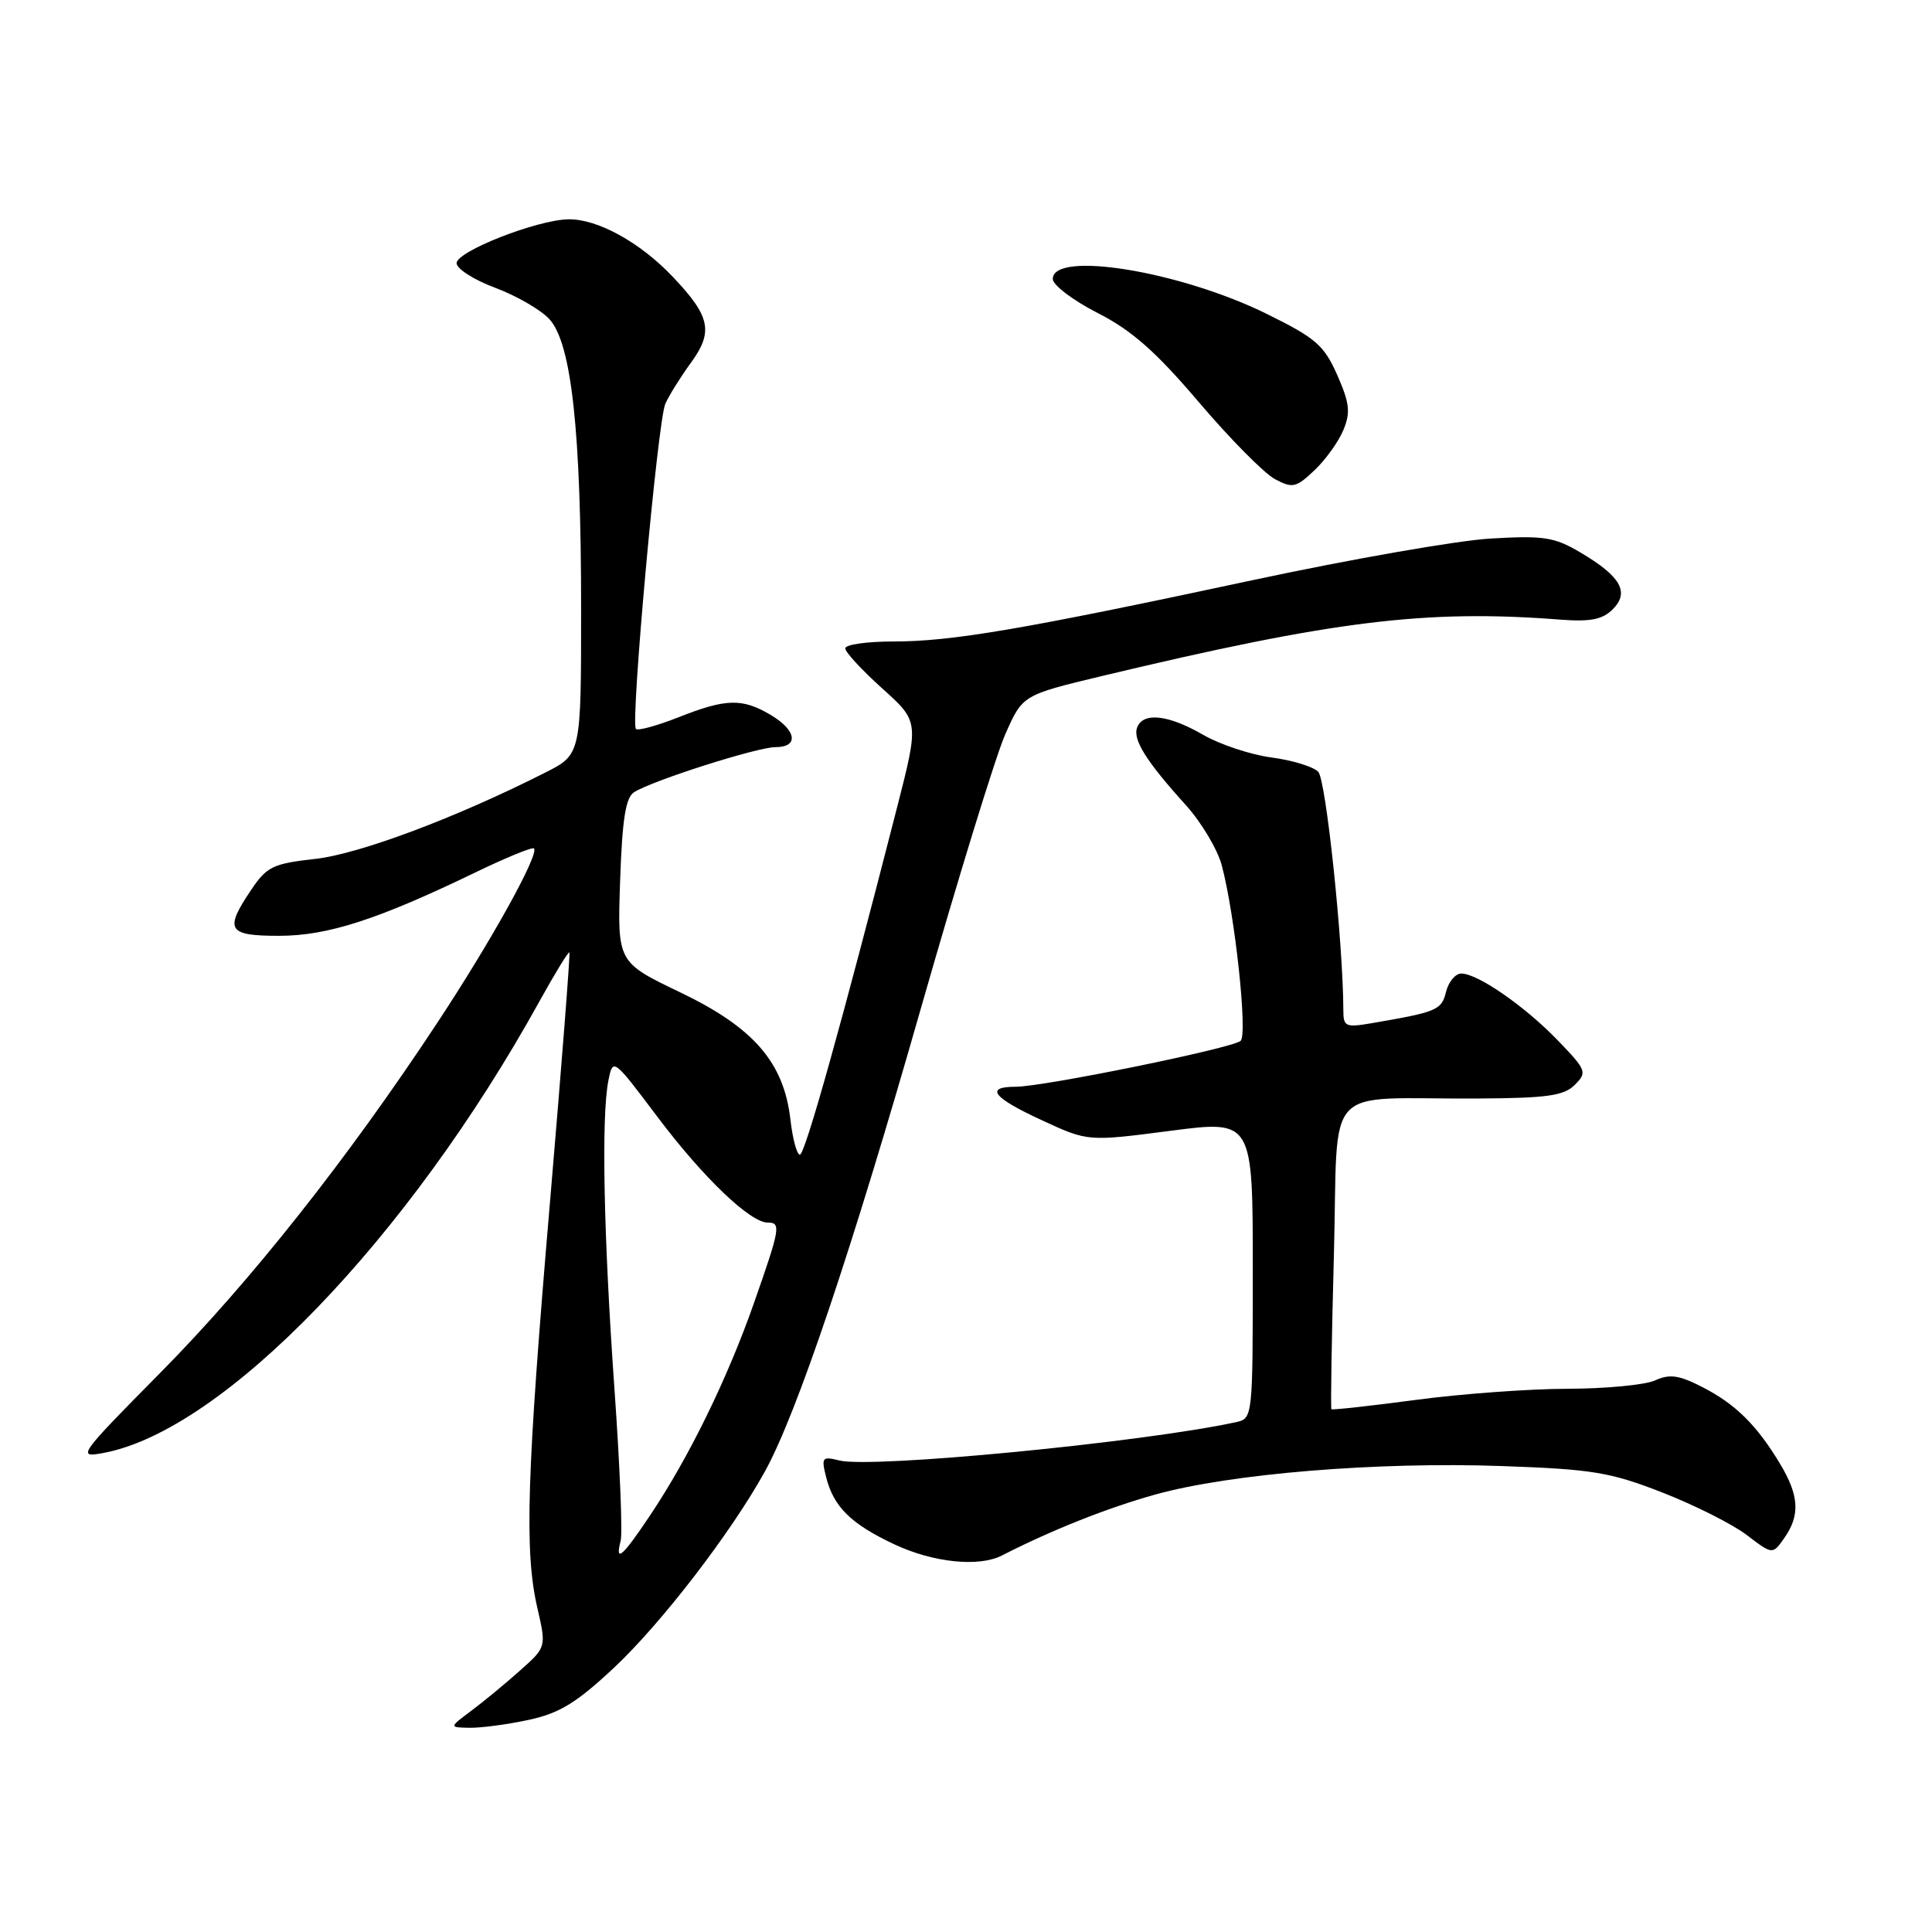 <?xml version="1.0" encoding="UTF-8" standalone="no"?>
<!DOCTYPE svg PUBLIC "-//W3C//DTD SVG 1.1//EN" "http://www.w3.org/Graphics/SVG/1.1/DTD/svg11.dtd" >
<svg xmlns="http://www.w3.org/2000/svg" xmlns:xlink="http://www.w3.org/1999/xlink" version="1.1" viewBox="0 0 256 256">
 <g >
 <path fill="currentColor"
d=" M 70.02 227.90 C 74.12 227.02 76.36 225.66 81.33 221.01 C 87.60 215.15 96.92 203.03 101.38 194.93 C 105.59 187.30 112.88 165.65 122.06 133.48 C 126.94 116.42 131.95 100.12 133.21 97.28 C 135.50 92.10 135.50 92.10 146.00 89.58 C 176.74 82.23 188.91 80.73 206.71 82.10 C 210.74 82.41 212.33 82.10 213.70 80.73 C 215.96 78.47 214.76 76.36 209.40 73.20 C 205.96 71.16 204.55 70.95 197.50 71.36 C 193.10 71.62 178.93 74.10 166.00 76.87 C 135.52 83.40 126.14 85.00 118.37 85.00 C 114.87 85.00 112.00 85.41 112.00 85.91 C 112.00 86.41 114.20 88.79 116.89 91.21 C 121.78 95.61 121.78 95.61 118.85 107.05 C 111.60 135.37 106.67 153.00 105.99 153.00 C 105.59 153.00 105.03 150.92 104.74 148.39 C 103.88 140.79 99.89 136.17 90.15 131.50 C 81.80 127.50 81.80 127.50 82.17 116.70 C 82.45 108.55 82.90 105.68 84.02 104.97 C 86.47 103.42 100.34 99.00 102.75 99.00 C 105.90 99.00 105.55 96.76 102.10 94.72 C 98.34 92.50 96.21 92.55 89.91 95.04 C 87.07 96.16 84.52 96.86 84.26 96.59 C 83.52 95.86 87.15 55.77 88.16 53.50 C 88.65 52.40 90.17 49.96 91.54 48.08 C 94.56 43.94 94.13 41.92 89.14 36.67 C 84.80 32.09 79.13 28.98 75.29 29.06 C 71.10 29.15 60.50 33.31 60.50 34.87 C 60.50 35.61 62.79 37.08 65.58 38.12 C 68.38 39.16 71.61 41.02 72.77 42.26 C 75.72 45.40 77.00 57.02 77.00 80.71 C 77.00 99.97 77.00 99.97 72.25 102.37 C 60.47 108.34 47.62 113.16 41.77 113.81 C 36.18 114.43 35.35 114.83 33.29 117.90 C 29.69 123.24 30.16 124.00 36.98 124.00 C 43.41 124.00 50.03 121.86 62.93 115.63 C 67.02 113.65 70.54 112.21 70.75 112.42 C 71.49 113.15 65.14 124.62 57.96 135.50 C 46.09 153.51 33.21 169.79 21.29 181.85 C 10.35 192.92 10.16 193.19 13.73 192.52 C 29.58 189.55 54.06 164.19 71.47 132.70 C 73.54 128.96 75.33 126.03 75.45 126.20 C 75.57 126.36 74.42 141.12 72.90 159.00 C 69.78 195.55 69.47 205.54 71.20 213.05 C 72.40 218.25 72.40 218.25 68.89 221.37 C 66.96 223.09 64.06 225.49 62.44 226.69 C 59.50 228.89 59.50 228.89 62.20 228.94 C 63.69 228.97 67.20 228.51 70.02 227.90 Z  M 132.76 206.11 C 139.37 202.73 146.72 199.81 153.09 198.03 C 163.01 195.27 182.48 193.67 199.00 194.26 C 211.01 194.68 213.36 195.07 220.28 197.77 C 224.56 199.44 229.60 201.98 231.47 203.41 C 234.88 206.01 234.88 206.01 236.44 203.78 C 238.54 200.78 238.40 198.18 235.89 194.00 C 232.80 188.85 229.97 186.05 225.60 183.81 C 222.47 182.20 221.24 182.03 219.31 182.91 C 217.99 183.51 212.76 184.01 207.70 184.02 C 202.64 184.03 193.58 184.69 187.56 185.50 C 181.54 186.30 176.53 186.85 176.42 186.73 C 176.30 186.60 176.45 177.39 176.75 166.25 C 177.37 143.01 174.94 145.67 195.71 145.56 C 204.98 145.51 207.21 145.20 208.66 143.76 C 210.33 142.09 210.23 141.82 206.46 137.90 C 202.08 133.35 195.81 129.00 193.63 129.00 C 192.85 129.00 191.94 130.09 191.61 131.42 C 191.00 133.85 190.47 134.08 181.75 135.58 C 178.29 136.17 178.00 136.04 178.00 133.86 C 177.98 125.01 175.70 103.30 174.67 102.26 C 174.00 101.58 171.21 100.73 168.48 100.37 C 165.74 100.01 161.66 98.66 159.41 97.36 C 154.81 94.70 151.47 94.33 150.68 96.39 C 150.07 97.99 151.85 100.84 157.11 106.66 C 159.18 108.95 161.33 112.55 161.89 114.66 C 163.64 121.23 165.34 137.07 164.39 137.92 C 163.32 138.89 138.26 144.00 134.59 144.00 C 130.43 144.00 131.56 145.45 138.08 148.45 C 144.15 151.26 144.15 151.26 155.08 149.84 C 166.00 148.42 166.00 148.42 166.00 168.19 C 166.00 187.88 165.99 187.96 163.75 188.45 C 151.29 191.14 115.51 194.60 111.22 193.52 C 108.94 192.95 108.81 193.11 109.46 195.70 C 110.44 199.65 112.75 201.93 118.50 204.63 C 123.64 207.05 129.71 207.68 132.76 206.11 Z  M 178.01 56.97 C 178.97 54.65 178.83 53.41 177.19 49.69 C 175.44 45.74 174.34 44.79 167.85 41.59 C 156.34 35.92 139.50 33.18 139.50 36.97 C 139.50 37.77 142.17 39.80 145.44 41.47 C 149.97 43.78 153.15 46.58 158.88 53.32 C 163.00 58.17 167.53 62.74 168.94 63.49 C 171.27 64.73 171.74 64.62 174.18 62.31 C 175.65 60.91 177.38 58.51 178.01 56.97 Z  M 82.24 204.17 C 82.51 203.17 82.13 194.06 81.41 183.92 C 79.98 163.69 79.67 147.92 80.61 143.21 C 81.22 140.16 81.22 140.16 87.16 148.05 C 93.18 156.04 99.40 162.00 101.73 162.00 C 103.51 162.00 103.39 162.73 99.90 172.67 C 96.39 182.67 91.33 193.03 86.17 200.75 C 82.47 206.29 81.46 207.17 82.24 204.17 Z "/>
</g>
</svg>